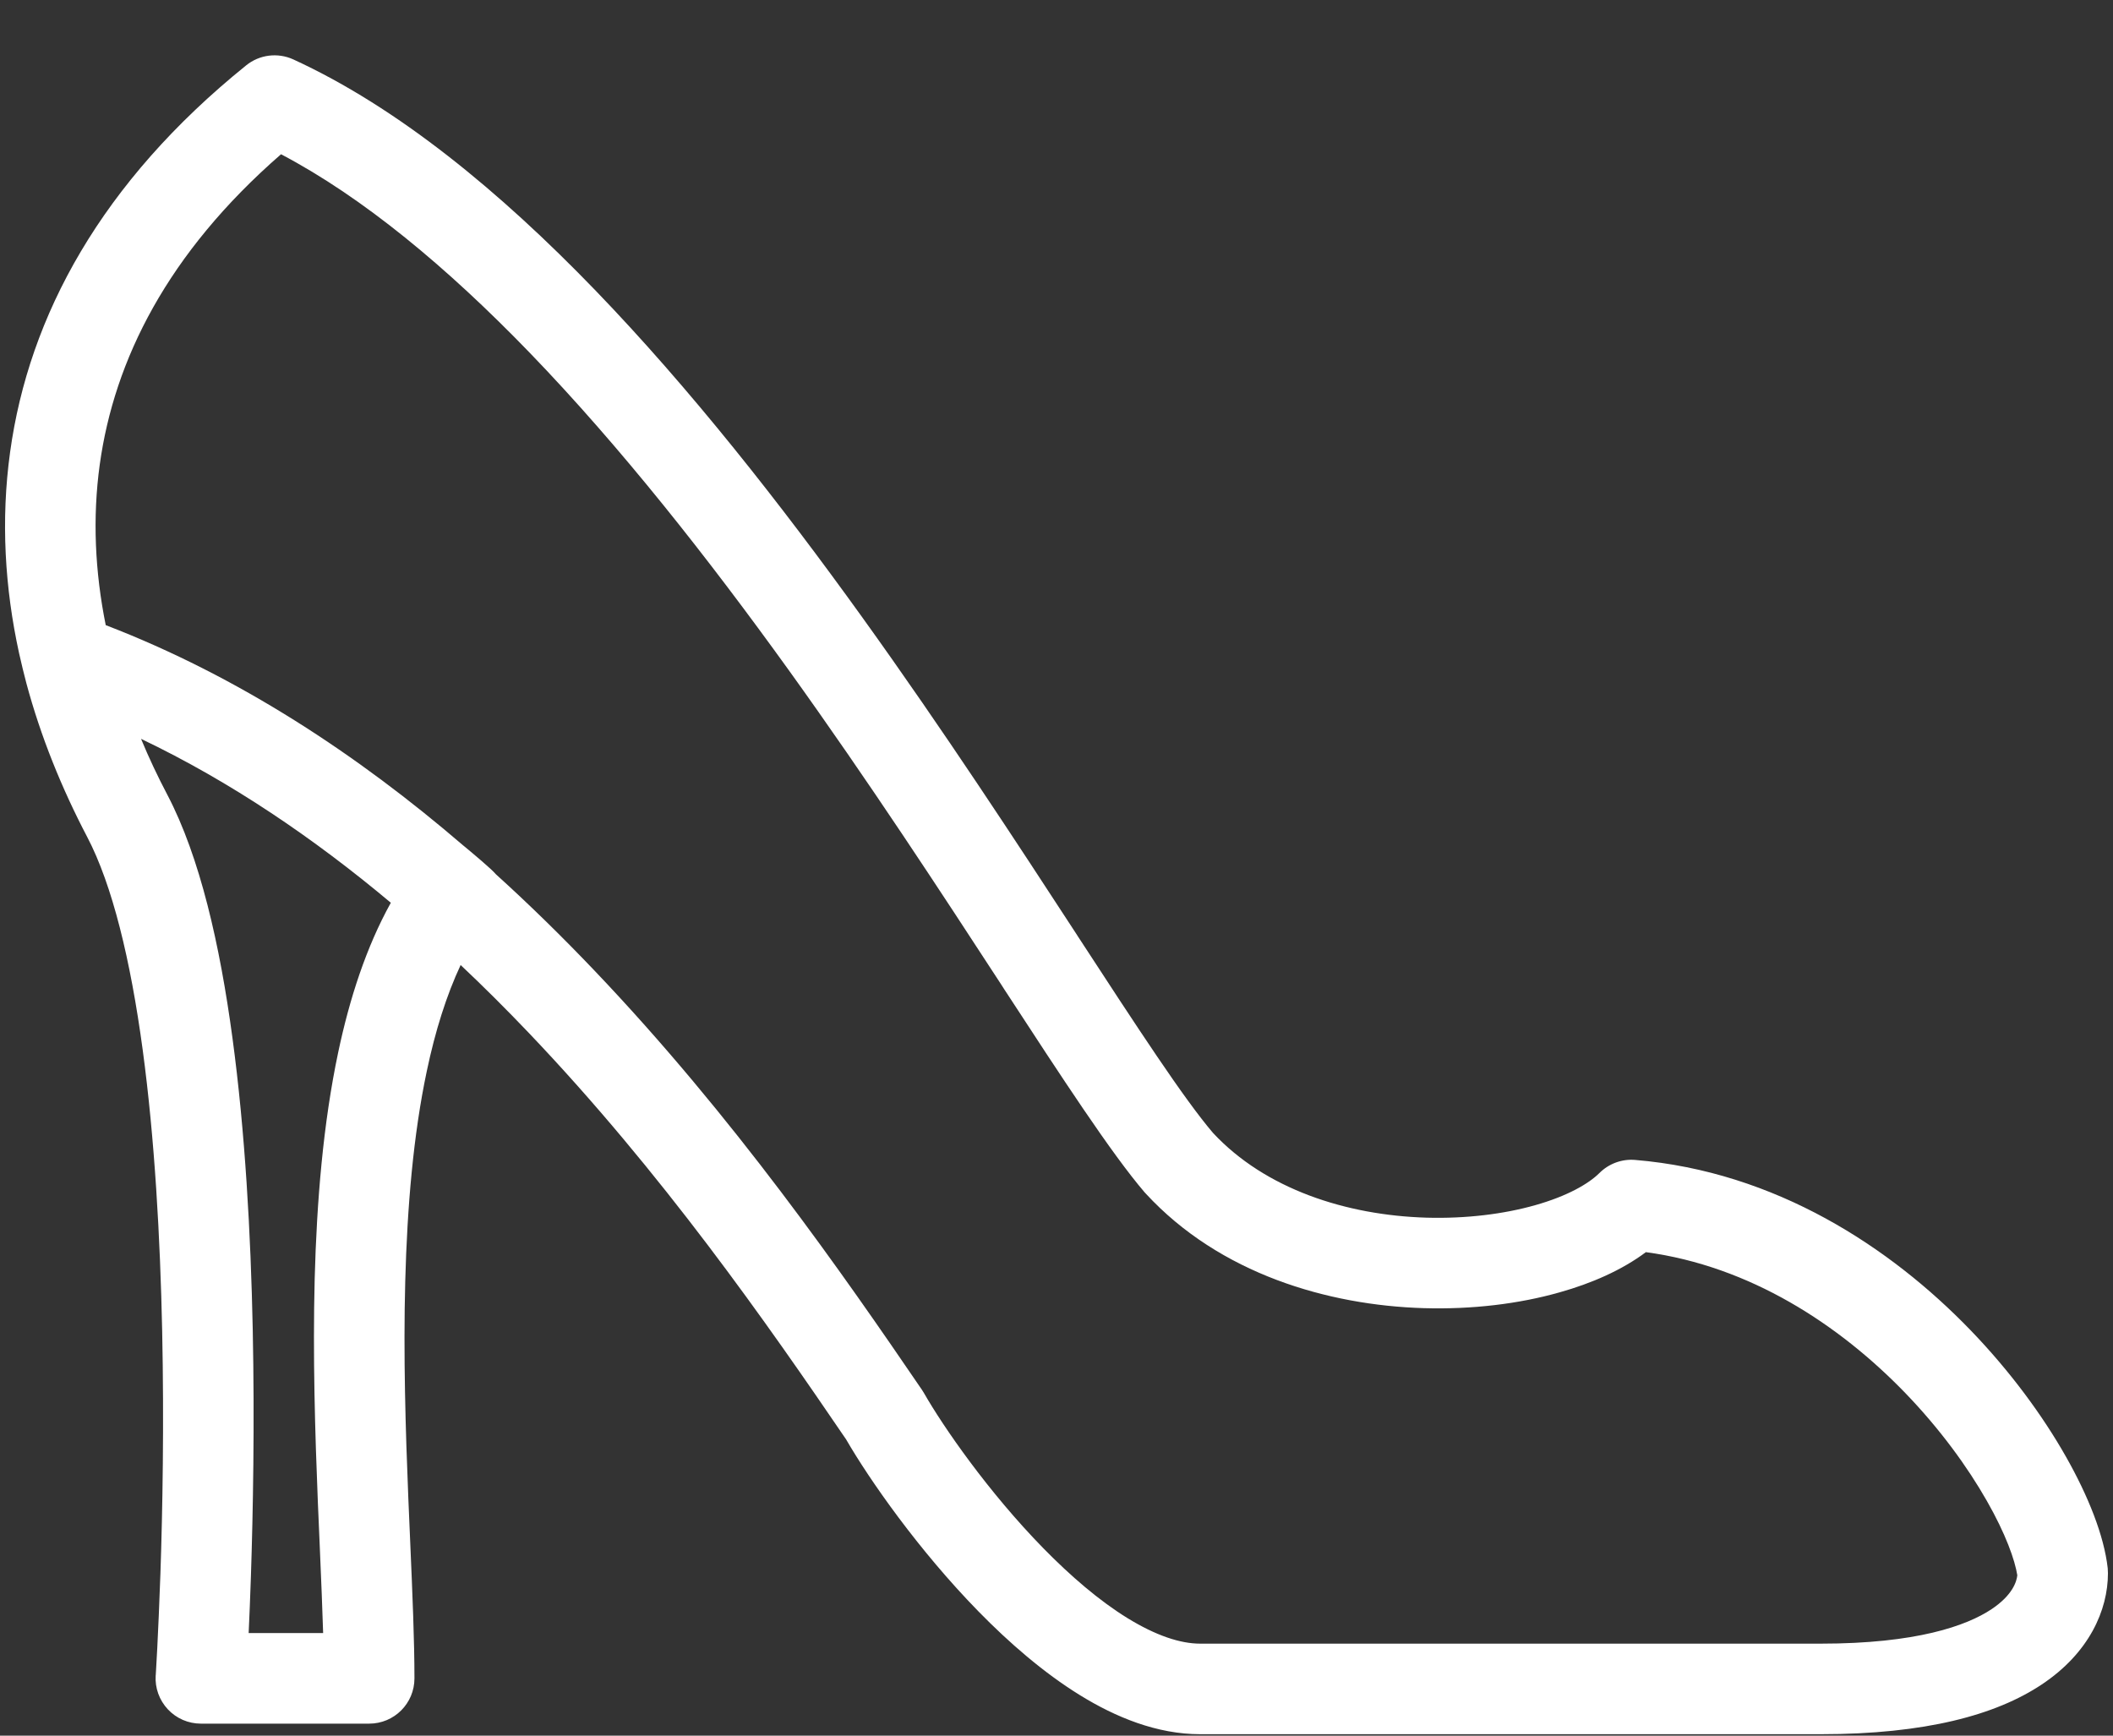 <svg width="28" height="23" viewBox="0 0 28 23" fill="none" xmlns="http://www.w3.org/2000/svg">
<rect x="0" y="0" width="28" height="23" fill="#333333" stroke="none"/>
<path fill-rule="evenodd" clip-rule="evenodd" d="M3.888 0.788C3.681 0.693 3.438 0.723 3.261 0.867C1.344 2.414 0.383 4.184 0.134 5.99C0.009 6.895 0.064 7.792 0.253 8.657C0.283 8.791 0.32 8.943 0.349 9.052C0.539 9.76 0.817 10.445 1.155 11.09C1.488 11.725 1.73 12.72 1.891 13.913C2.05 15.091 2.123 16.403 2.149 17.637C2.175 18.869 2.154 20.011 2.126 20.847C2.111 21.264 2.096 21.604 2.084 21.839C2.078 21.957 2.073 22.048 2.069 22.11L2.065 22.179L2.064 22.197L2.063 22.202C2.052 22.368 2.111 22.53 2.224 22.651C2.338 22.773 2.496 22.841 2.662 22.841H4.892C5.224 22.841 5.492 22.573 5.492 22.241C5.492 21.744 5.466 21.13 5.437 20.462C5.428 20.265 5.419 20.063 5.411 19.858C5.374 18.949 5.344 17.959 5.37 16.978C5.396 15.995 5.477 15.037 5.656 14.192C5.768 13.659 5.917 13.188 6.104 12.788C6.413 13.079 6.712 13.378 7.002 13.682C8.77 15.535 10.171 17.546 11.213 19.076C11.52 19.607 12.171 20.541 12.966 21.354C13.37 21.767 13.826 22.164 14.308 22.462C14.785 22.757 15.332 22.981 15.904 22.981H24.127C25.513 22.981 26.448 22.727 27.056 22.322C27.684 21.904 27.933 21.338 27.933 20.847C27.933 20.825 27.932 20.803 27.93 20.781C27.882 20.351 27.672 19.824 27.374 19.299C27.068 18.76 26.641 18.175 26.11 17.625C25.052 16.53 23.531 15.526 21.668 15.371C21.492 15.356 21.319 15.42 21.194 15.545C21.05 15.688 20.767 15.851 20.342 15.971C19.929 16.088 19.428 16.151 18.901 16.136C17.837 16.104 16.765 15.756 16.073 15.012C15.687 14.559 15.082 13.633 14.274 12.394L14.274 12.393C13.475 11.168 12.505 9.681 11.425 8.179C10.345 6.677 9.146 5.149 7.883 3.841C6.625 2.539 5.275 1.425 3.888 0.788ZM1.869 9.791C1.973 10.042 2.09 10.29 2.218 10.533C2.652 11.361 2.915 12.528 3.08 13.752C3.248 14.992 3.323 16.354 3.349 17.611C3.375 18.871 3.353 20.037 3.325 20.887C3.315 21.178 3.305 21.432 3.295 21.641H4.282C4.272 21.307 4.256 20.936 4.239 20.535L4.239 20.533L4.225 20.206C4.22 20.108 4.216 20.008 4.212 19.907C4.175 18.991 4.144 17.969 4.17 16.946C4.197 15.925 4.282 14.888 4.482 13.943C4.632 13.234 4.852 12.552 5.179 11.963C4.163 11.111 3.06 10.36 1.869 9.791ZM1.401 8.284C3.167 8.963 4.745 10.007 6.135 11.201L6.168 11.228C6.26 11.305 6.511 11.513 6.573 11.587C7.027 11.998 7.459 12.423 7.87 12.854C9.719 14.792 11.171 16.884 12.218 18.419C12.227 18.432 12.235 18.445 12.243 18.459C12.499 18.907 13.096 19.771 13.824 20.515C14.187 20.886 14.567 21.212 14.938 21.441C15.315 21.673 15.639 21.781 15.904 21.781H24.127C25.391 21.781 26.058 21.546 26.391 21.324C26.668 21.139 26.723 20.96 26.732 20.875C26.7 20.672 26.578 20.327 26.33 19.892C26.074 19.441 25.708 18.937 25.247 18.459C24.369 17.551 23.189 16.779 21.81 16.593C21.491 16.832 21.089 17.007 20.669 17.125C20.129 17.279 19.505 17.354 18.865 17.335C17.598 17.297 16.165 16.881 15.184 15.818L15.178 15.811L15.169 15.802C14.726 15.284 14.076 14.287 13.306 13.107L13.269 13.049C12.469 11.822 11.513 10.356 10.451 8.879C9.388 7.402 8.227 5.925 7.02 4.675C5.921 3.538 4.809 2.615 3.724 2.044C2.217 3.356 1.514 4.772 1.322 6.155C1.224 6.864 1.259 7.579 1.401 8.284Z" fill="white"/>
</svg>
